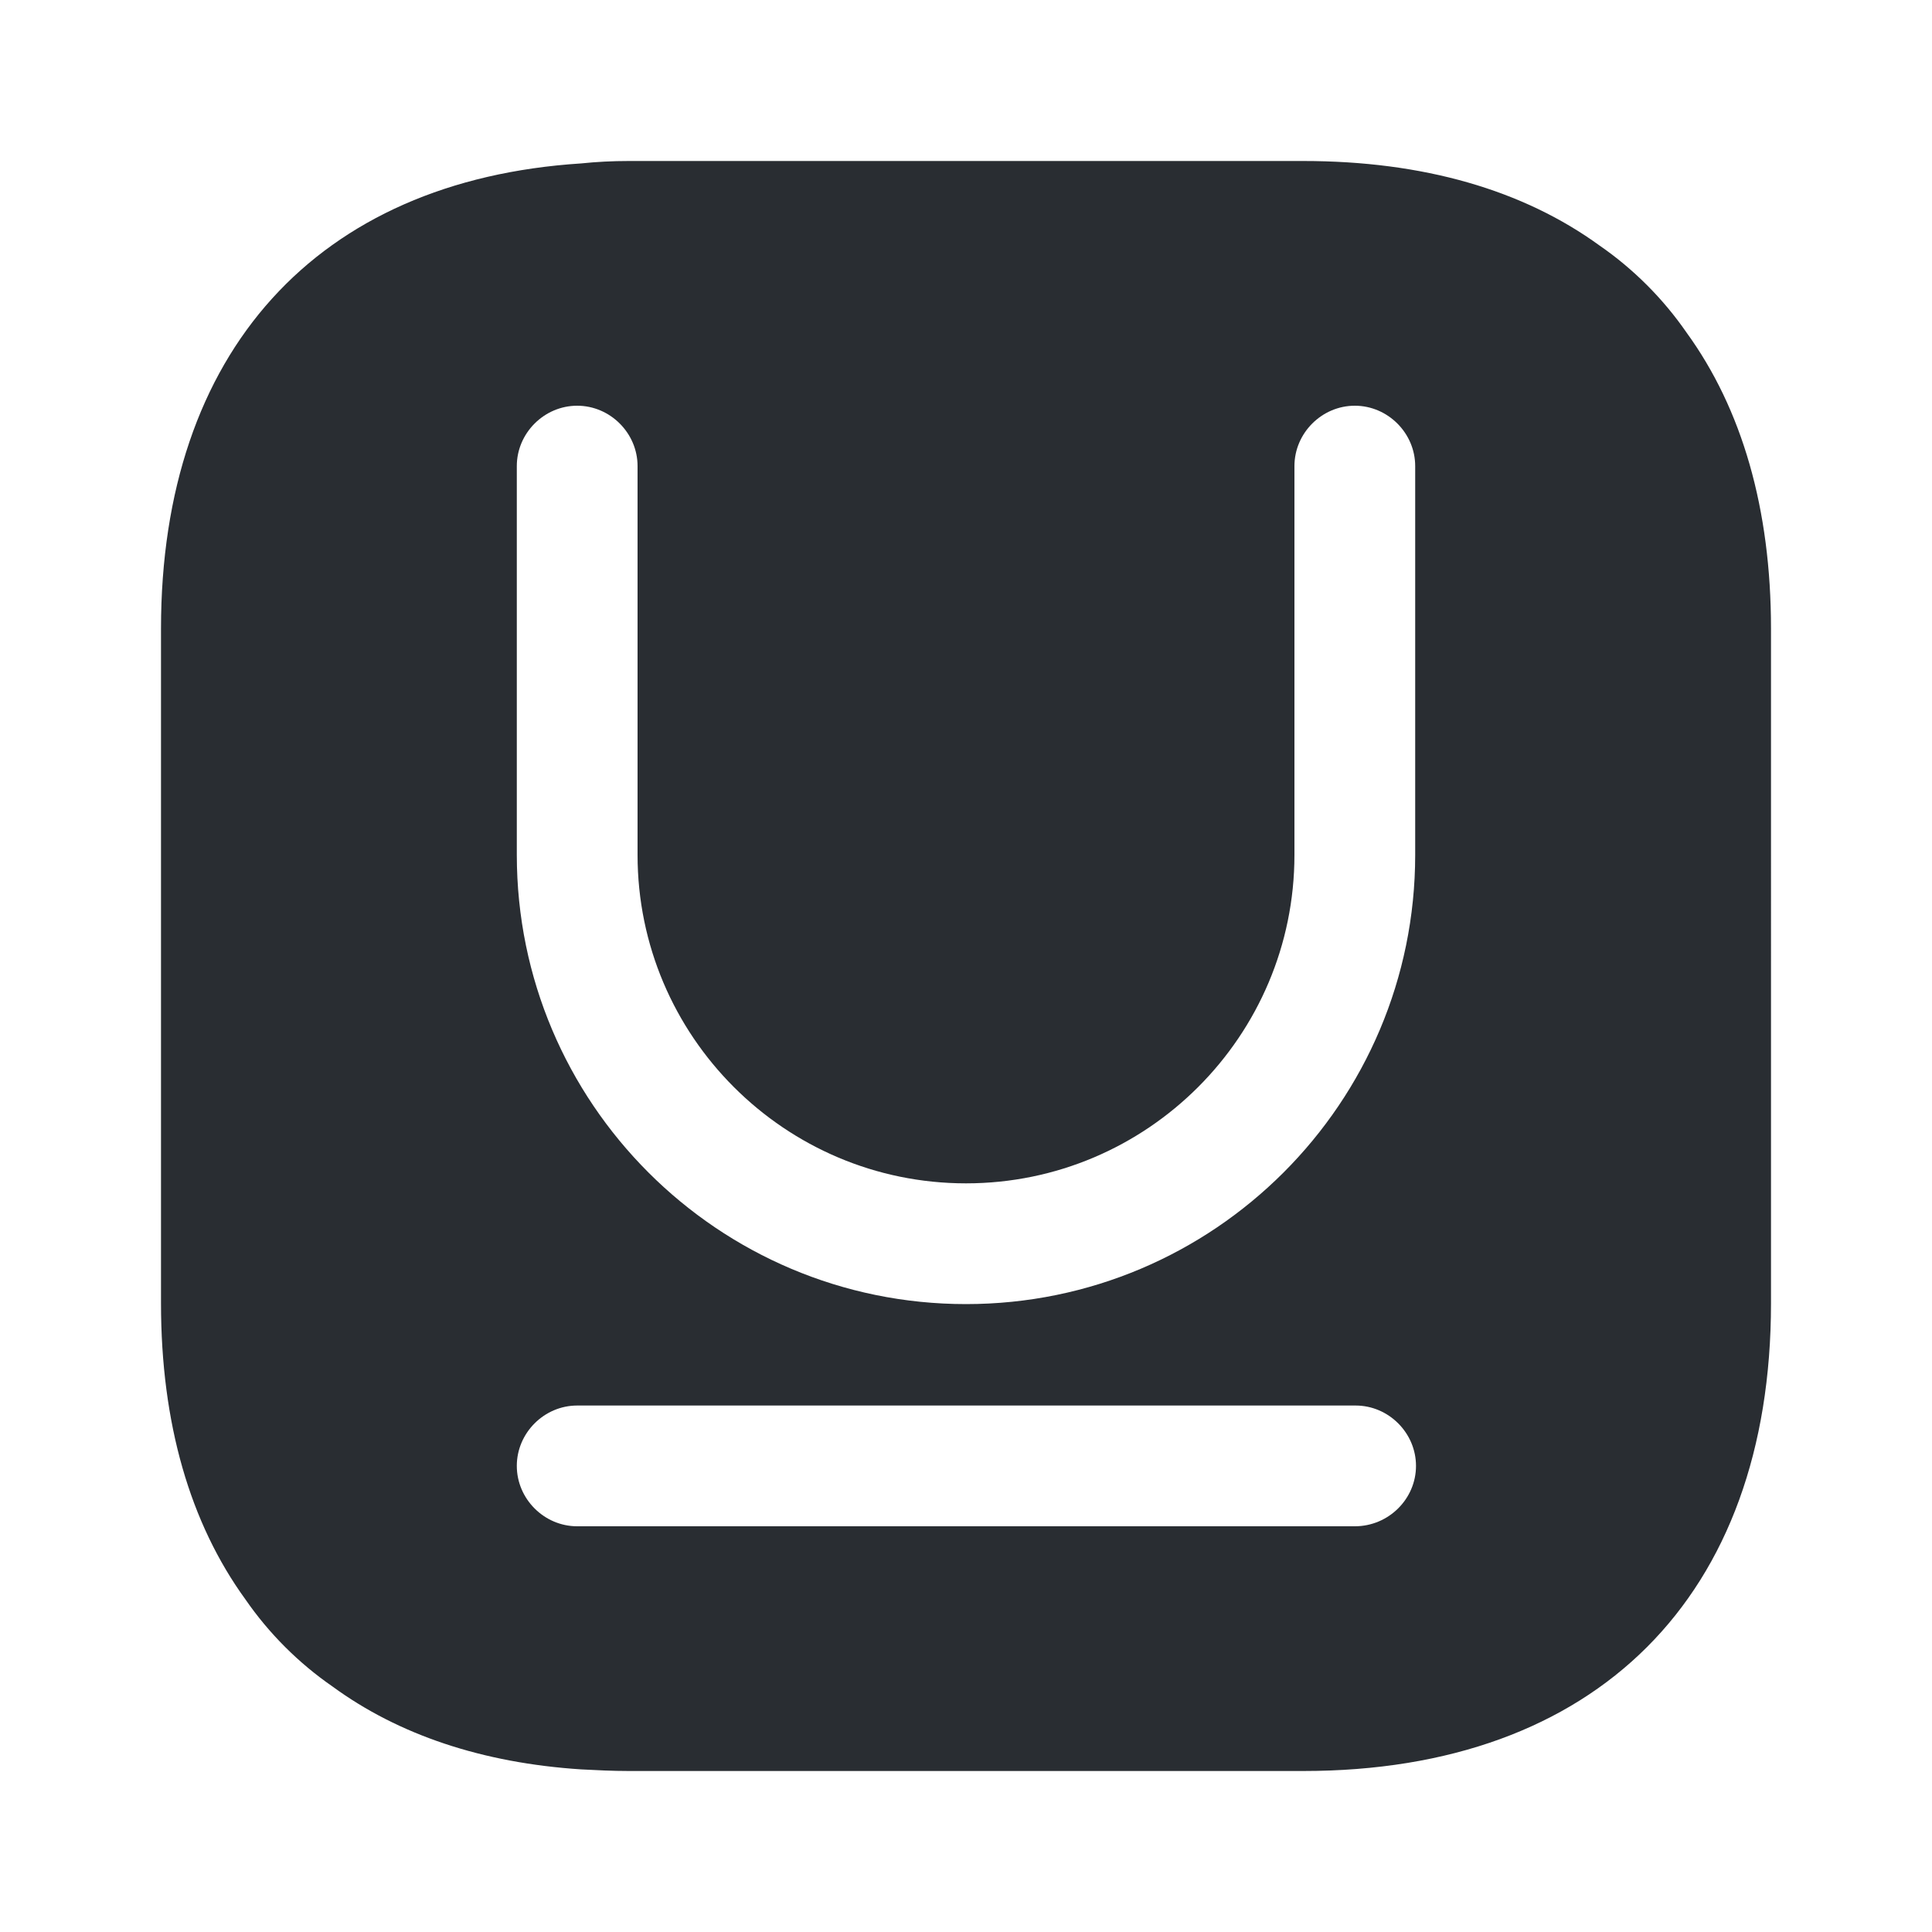 <svg xmlns="http://www.w3.org/2000/svg" width="24" height="24" fill="none" viewBox="0 0 24 24"><path fill="#292D32" d="M20.95 4.13c-.29-.42-.66-.79-1.08-1.08C18.92 2.36 17.68 2 16.19 2H7.81c-.2 0-.4.01-.59.03C3.94 2.24 2 4.37 2 7.81v8.38c0 1.49.36 2.73 1.05 3.68.29.42.66.79 1.08 1.08.82.6 1.86.95 3.09 1.03.19.01.39.02.59.02h8.38c3.64 0 5.81-2.17 5.81-5.81V7.81c0-1.49-.36-2.73-1.05-3.68m-4.12 14.83H7.17c-.41 0-.75-.34-.75-.75s.34-.75.75-.75h9.67c.41 0 .75.34.75.75s-.34.75-.76.75m.75-8.34c0 3.08-2.5 5.58-5.58 5.58s-5.58-2.5-5.58-5.58V5.79c0-.41.34-.75.75-.75s.75.34.75.75v4.83c0 2.25 1.83 4.08 4.08 4.08s4.08-1.83 4.08-4.08V5.79c0-.41.34-.75.75-.75s.75.34.75.75z"/></svg>